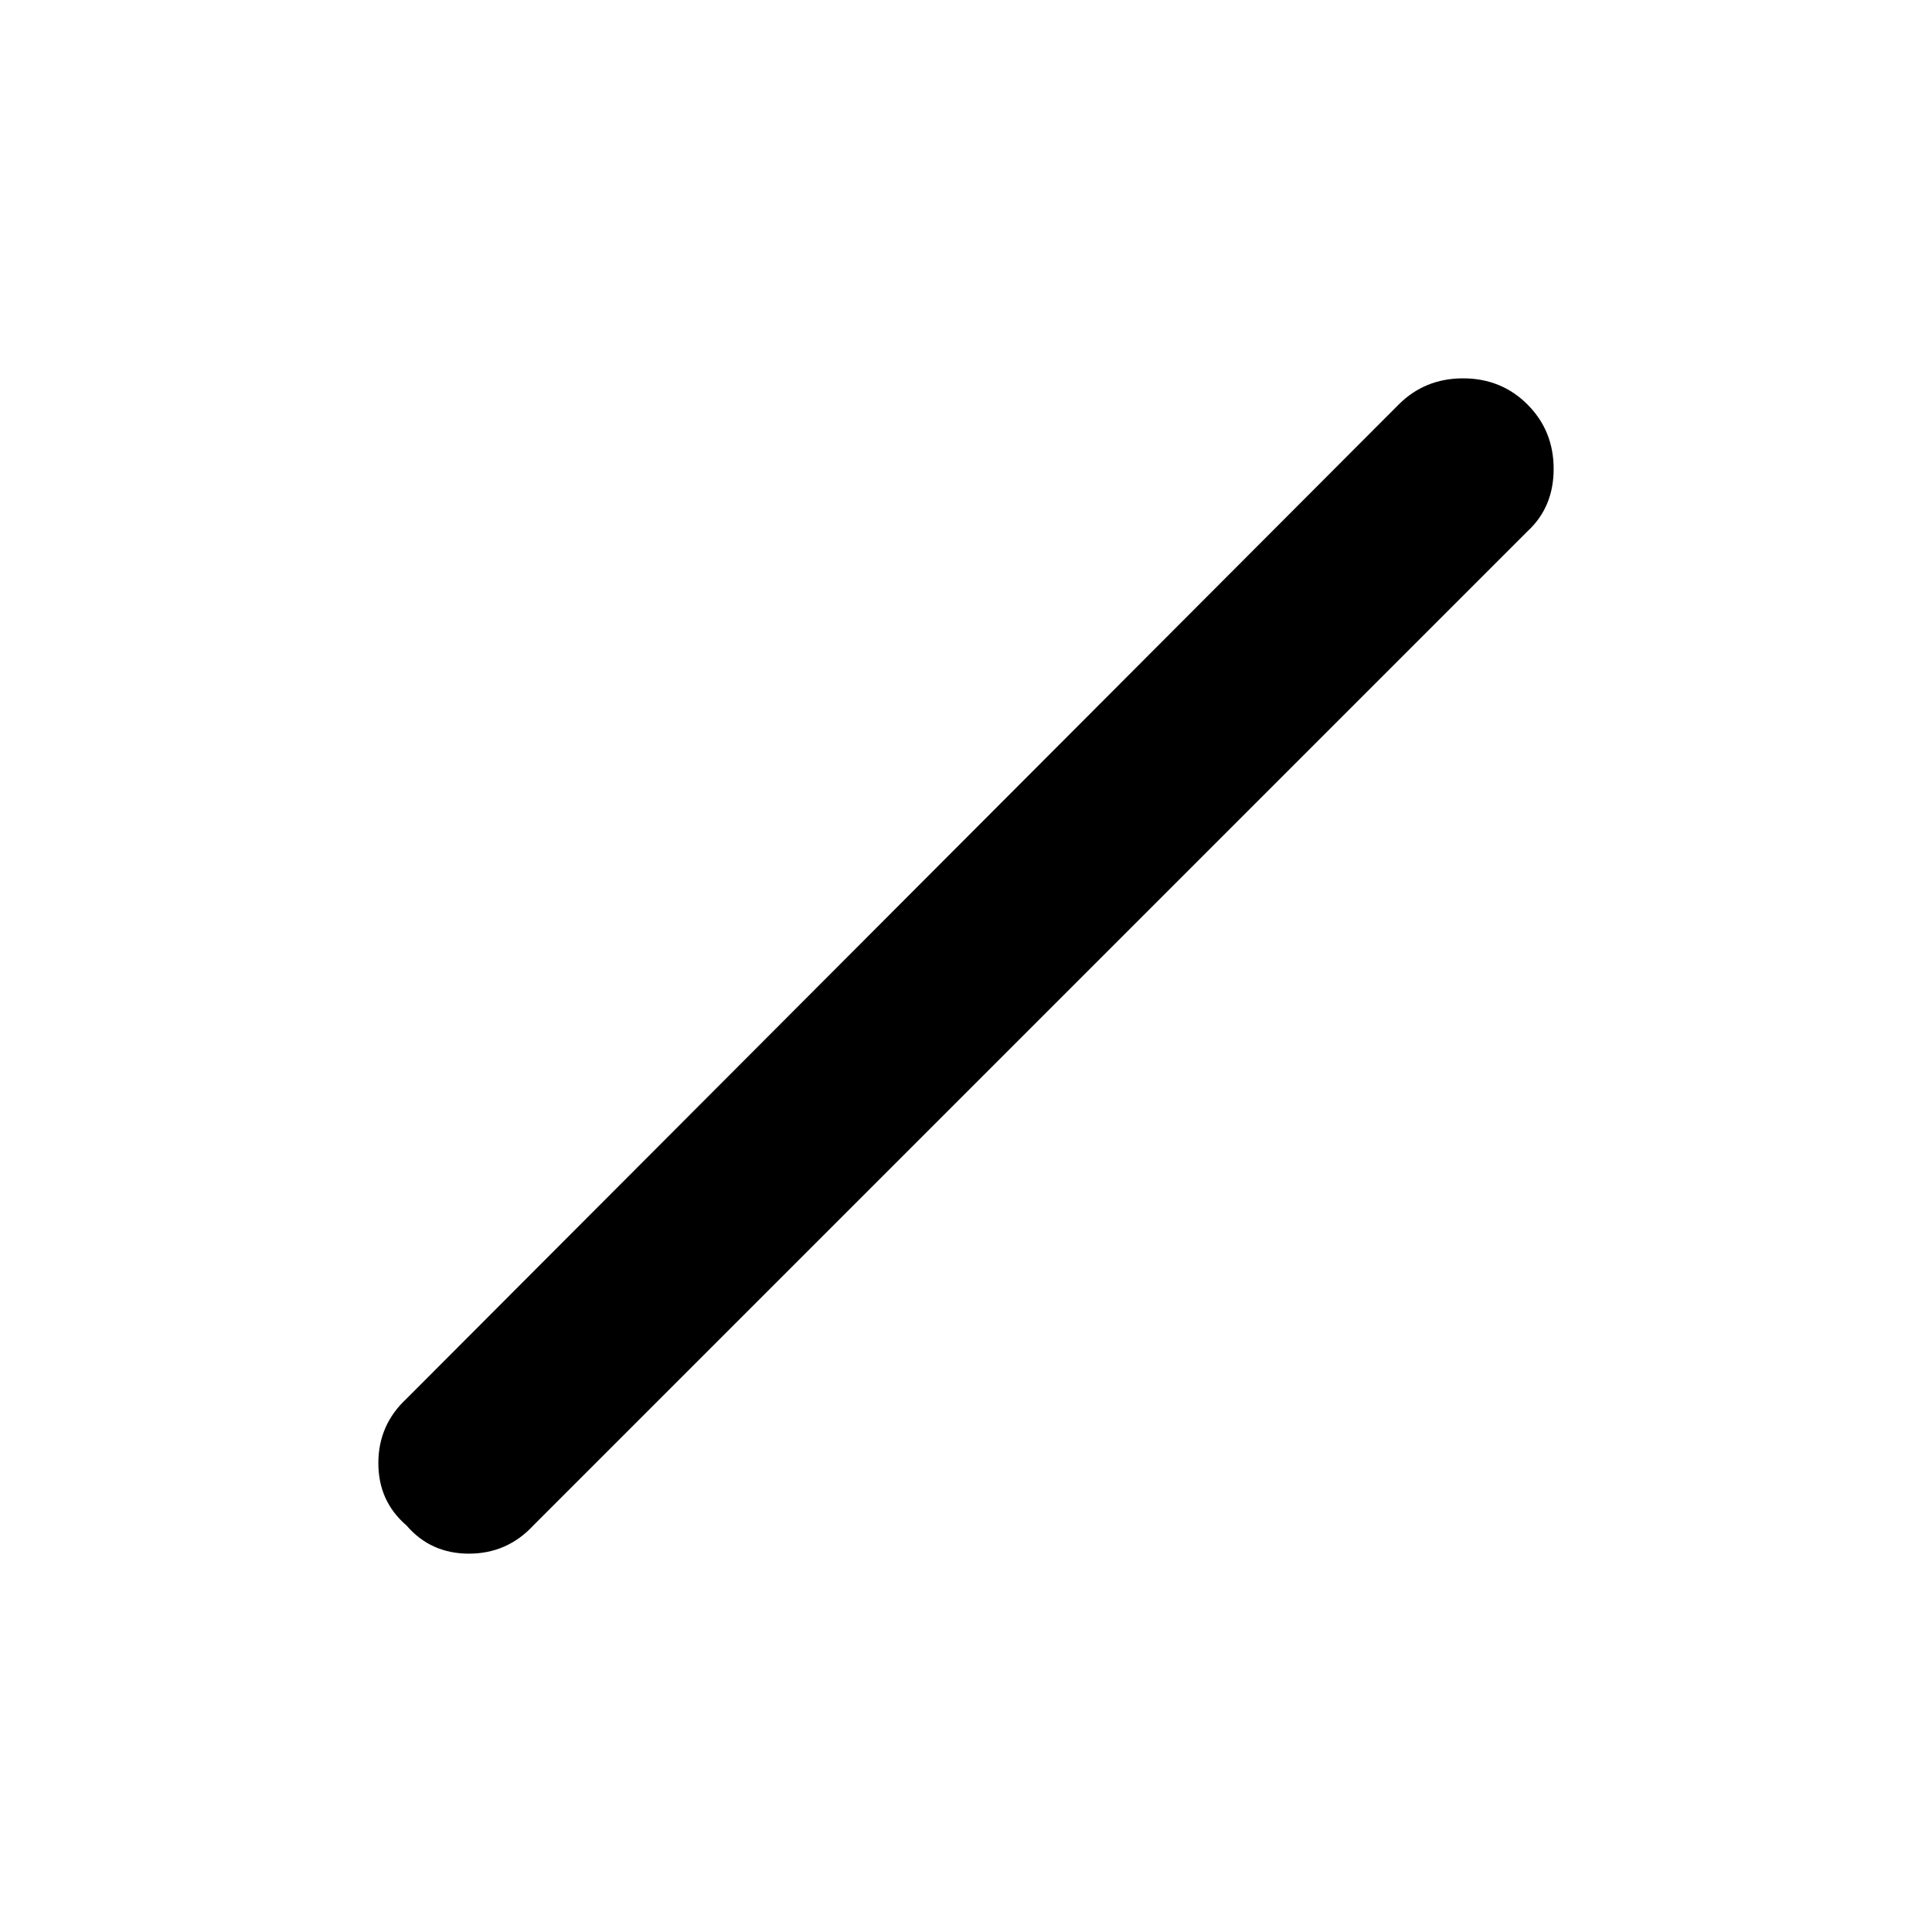 <svg xmlns="http://www.w3.org/2000/svg" height="48" viewBox="0 -960 960 960" width="48"><path d="M202-202q-14-12-14-31t14-32l493-494q13-13 32-13t32 13q13 13 13 32t-13 31L265-202q-13 14-32 14t-31-14Z"/></svg>